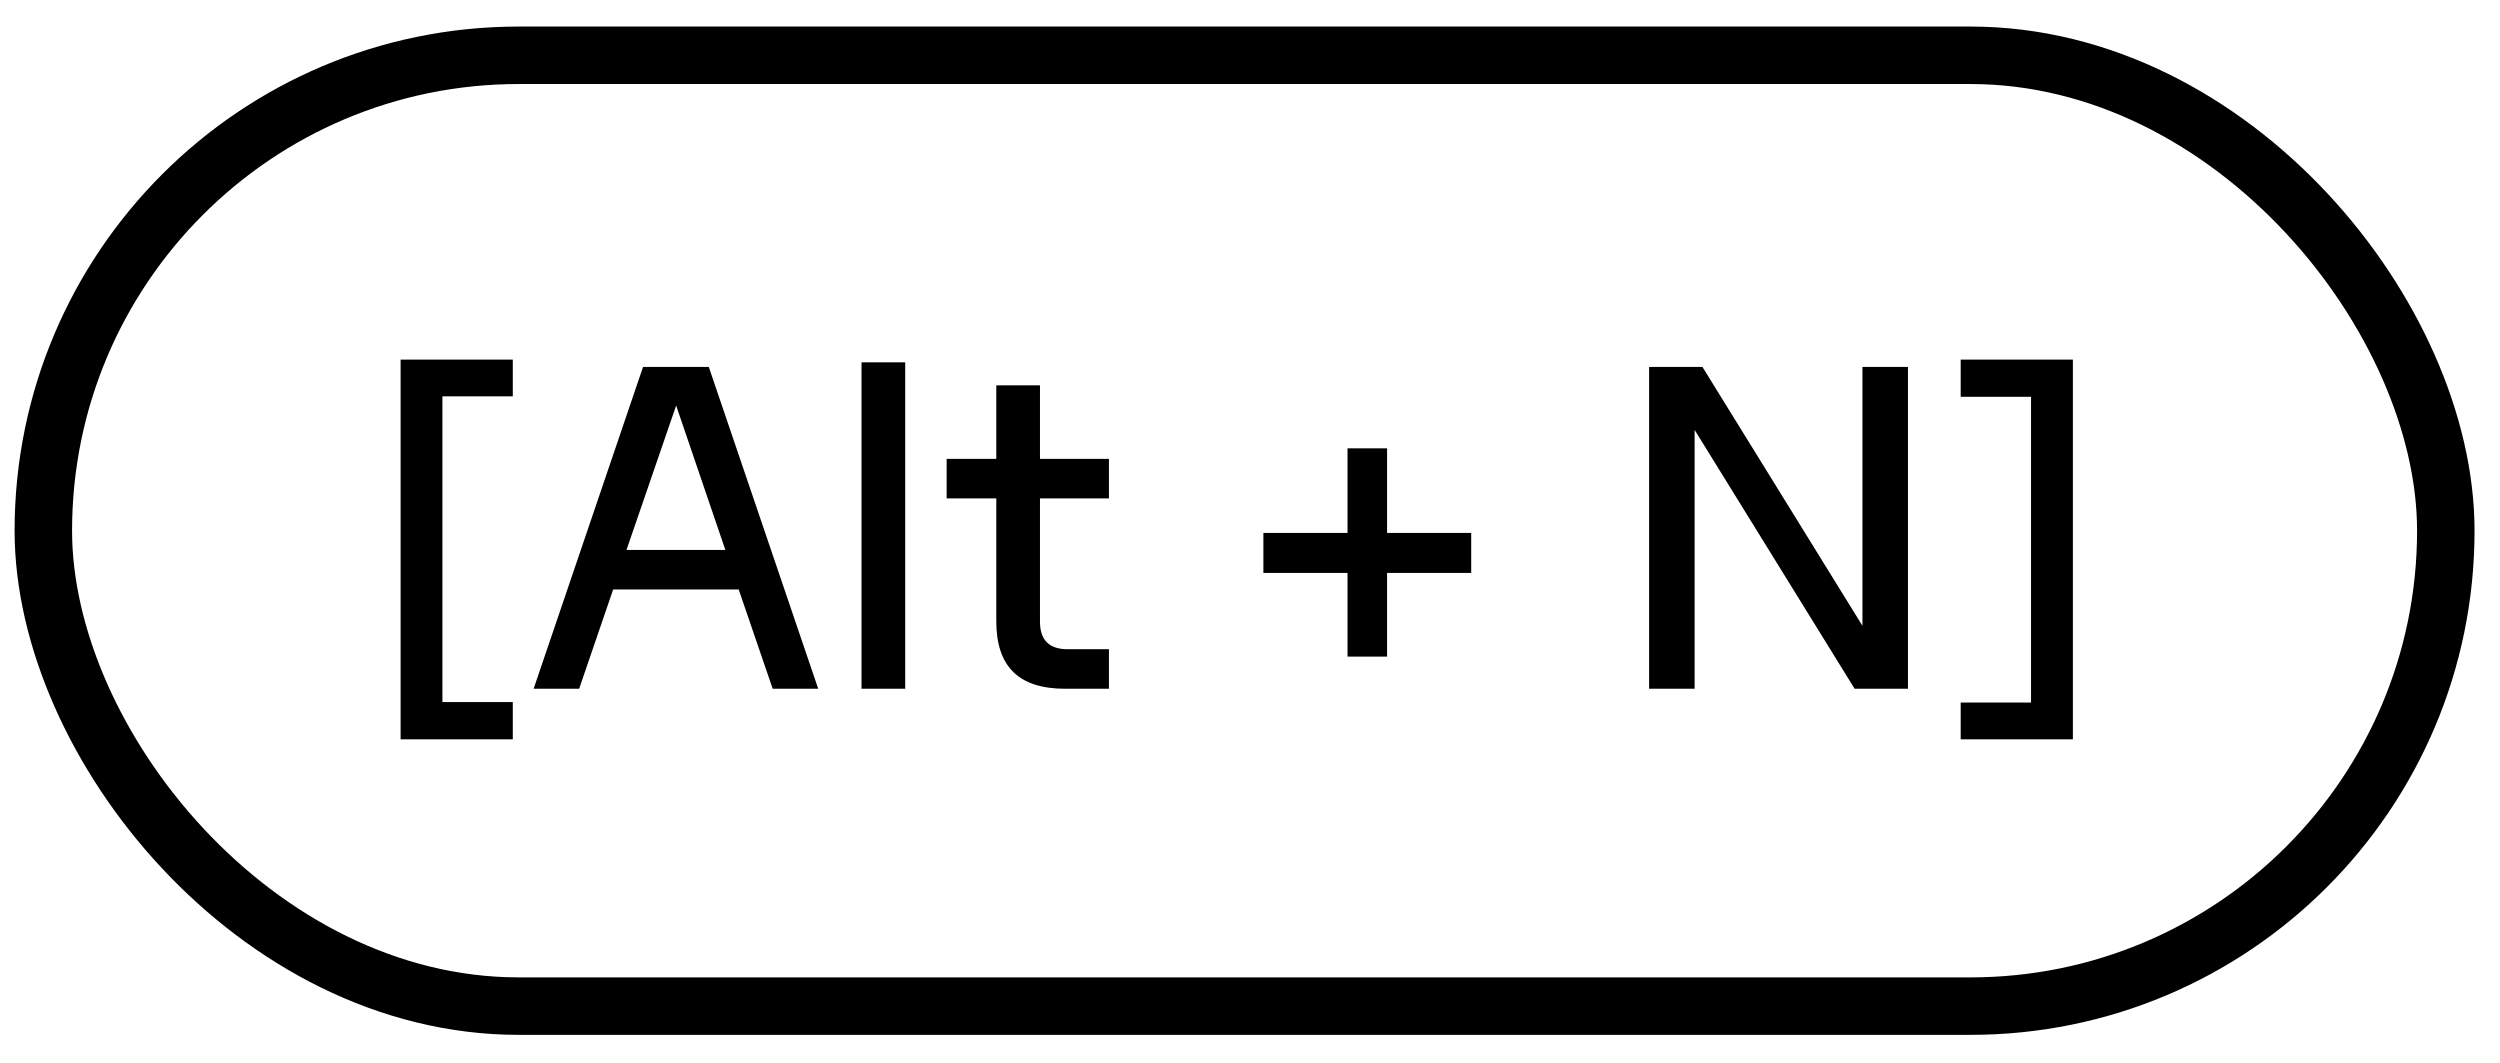 <svg width="87" height="37" viewBox="0 0 87 37" fill="none" xmlns="http://www.w3.org/2000/svg">
<rect x="1.508" y="1.924" width="83.606" height="33.089" rx="16.544" stroke="black" stroke-width="2"/>
<path d="M13.941 25.729V12.513H17.845V13.793H15.396V24.433H17.845V25.729H13.941ZM18.57 23.969L22.378 12.769H24.666L28.474 23.969H26.89L25.706 20.513H21.338L20.154 23.969H18.57ZM21.802 19.137H25.242L23.53 14.113L21.802 19.137ZM29.981 23.969V12.609H31.501V23.969H29.981ZM37.071 23.969C35.455 23.969 34.671 23.201 34.671 21.617V17.345H32.943V15.969H34.671V13.409H36.191V15.969H38.591V17.345H36.191V21.633C36.191 22.273 36.511 22.593 37.151 22.593H38.591V23.969H37.071ZM46.894 22.849V19.937H43.966V18.545H46.894V15.601H48.27V18.545H51.198V19.937H48.27V22.849H46.894ZM57.389 23.969V12.769H59.245L64.813 21.777V12.769H66.397V23.969H64.541L58.973 14.961V23.969H57.389ZM72.136 12.513V25.729H68.232V24.449H70.68V13.809H68.232V12.513H72.136Z" fill="black"/>
</svg>
